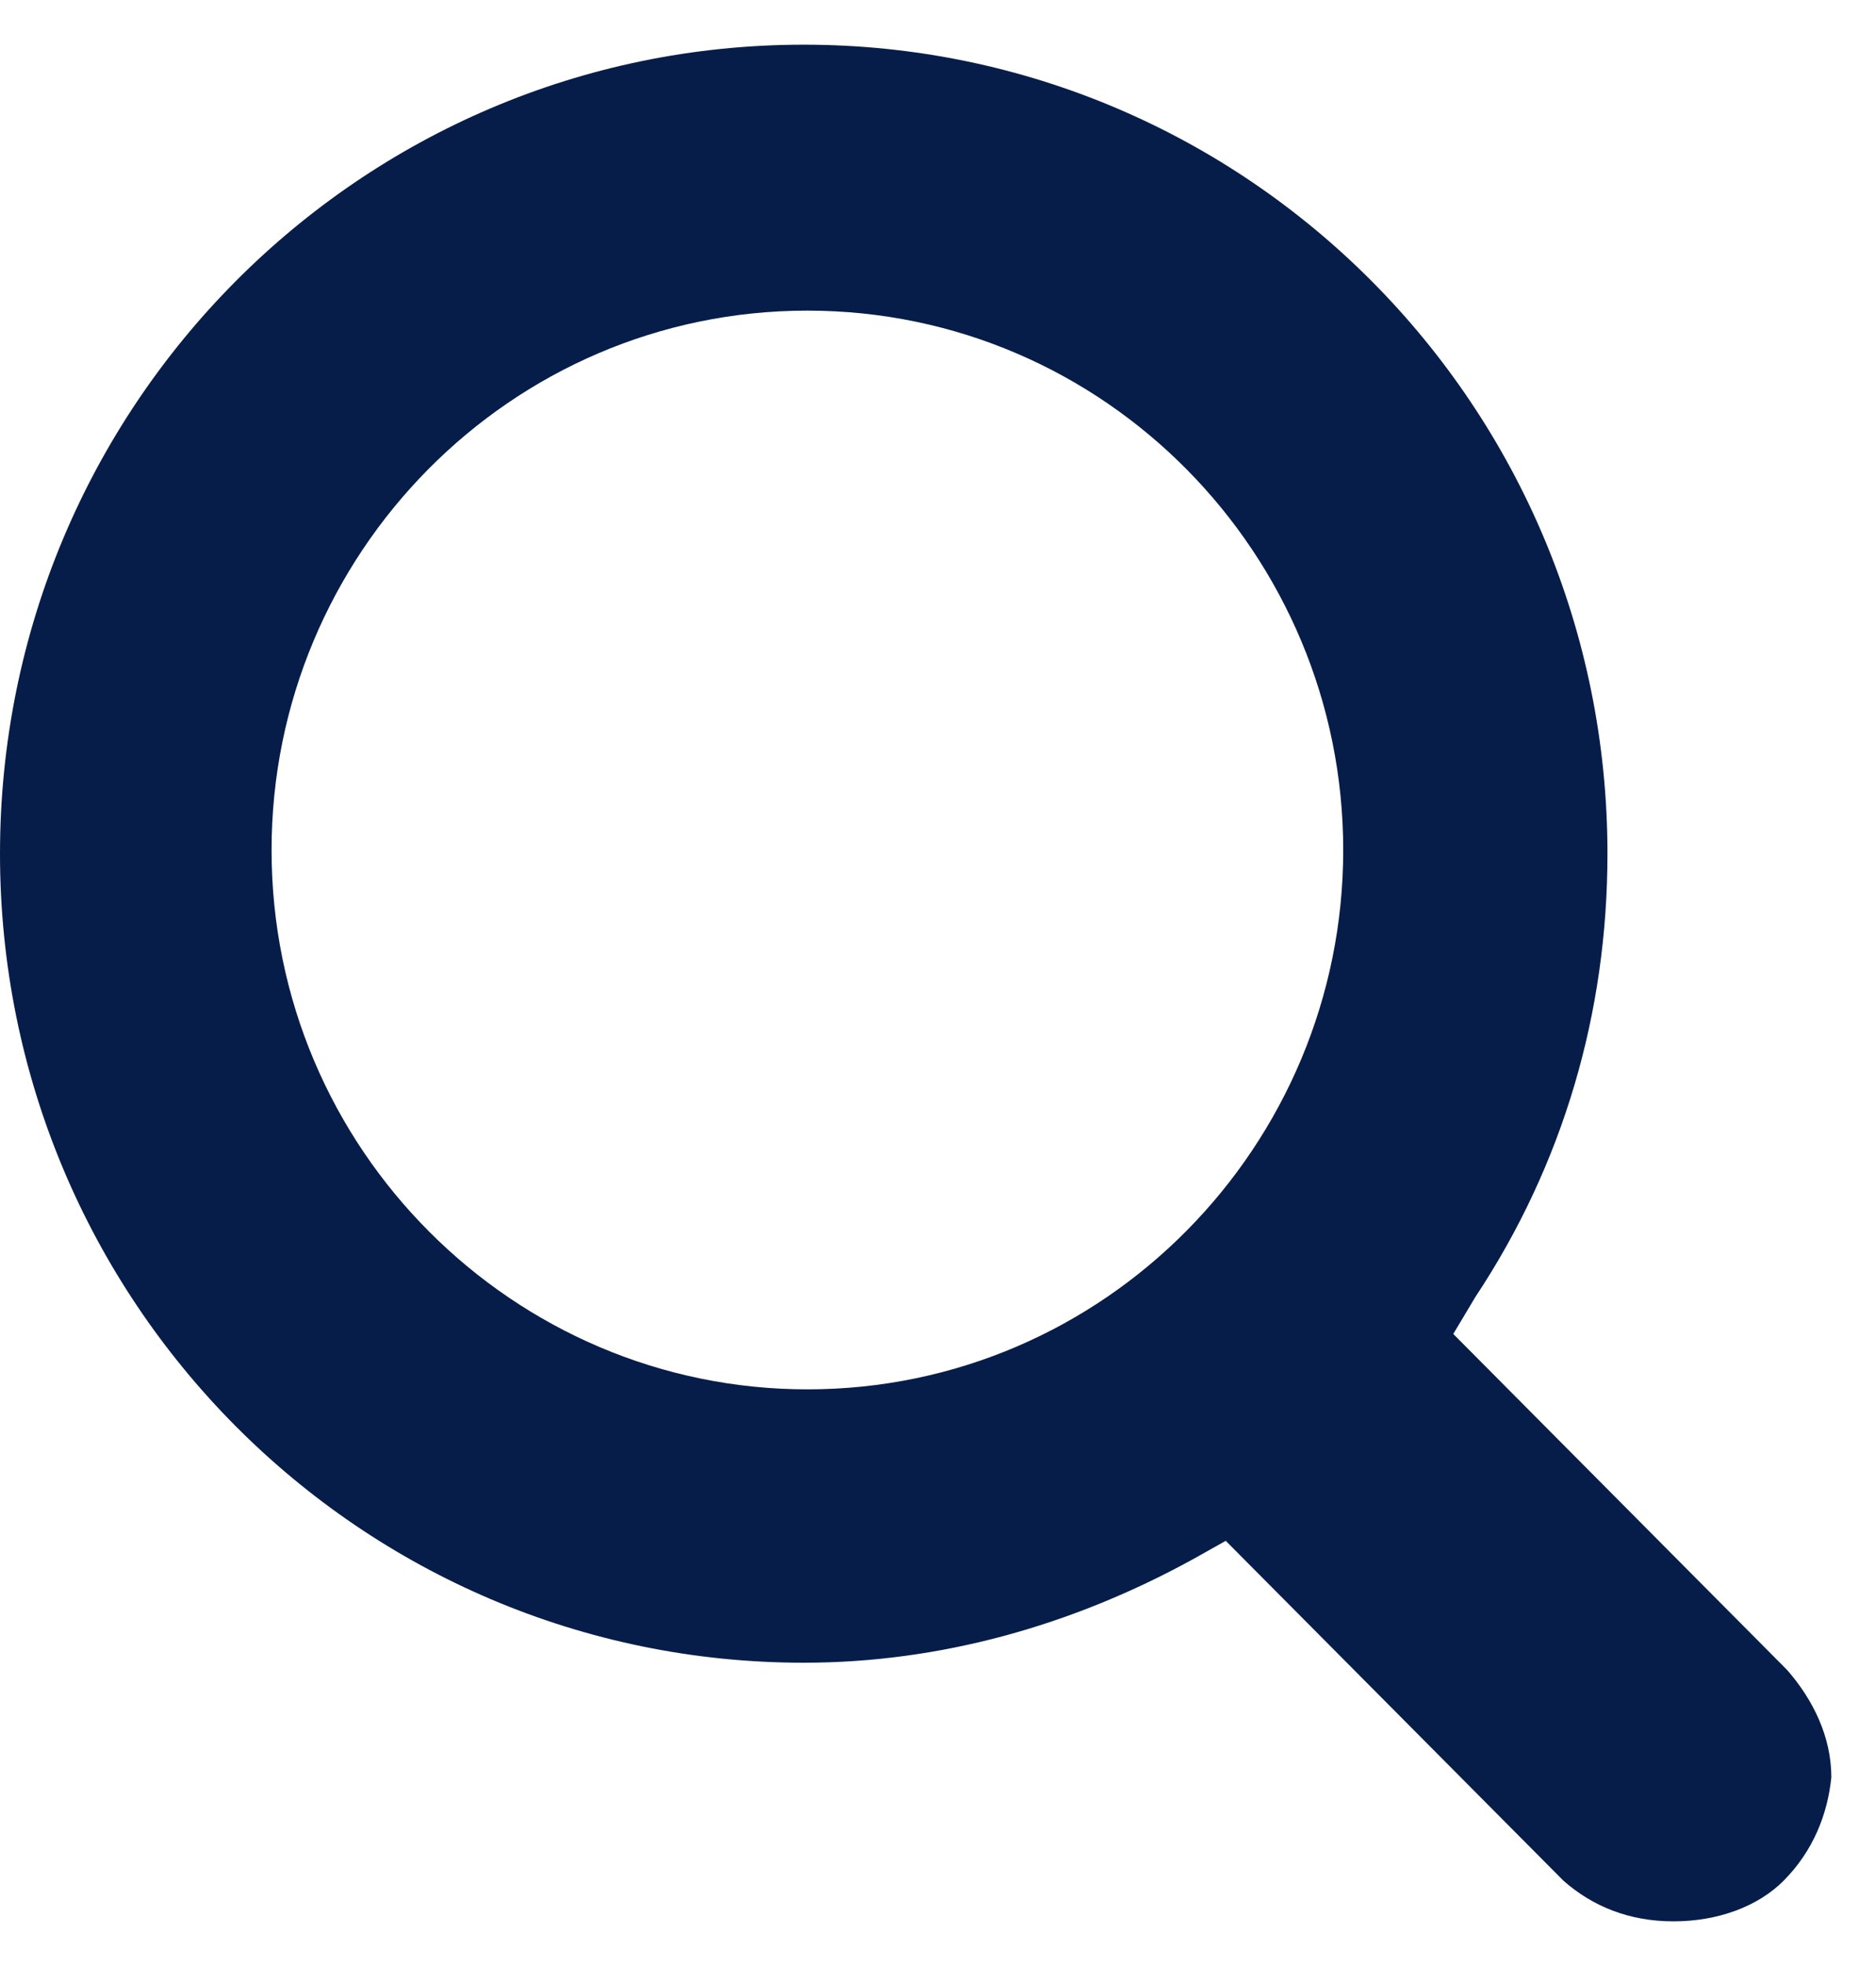 <svg width="21" height="22" viewBox="0 0 21 22" fill="none" xmlns="http://www.w3.org/2000/svg">
<path d="M20.007 18.689L16.268 14.927L16.515 14.514C17.501 13.026 17.994 11.331 17.994 9.553C17.994 4.551 13.968 0.5 8.997 0.5C4.026 0.5 0 4.551 0 9.553C0 14.555 4.026 18.606 8.997 18.606C10.517 18.606 11.996 18.193 13.352 17.449L13.721 17.242L17.501 21.045C17.83 21.335 18.241 21.5 18.733 21.5C19.227 21.5 19.678 21.335 19.966 21.045C20.295 20.715 20.459 20.301 20.5 19.888C20.5 19.433 20.295 19.02 20.007 18.689ZM9.038 15.547C5.752 15.547 3.04 12.86 3.04 9.512C3.04 6.205 5.71 3.476 9.038 3.476C12.366 3.476 15.036 6.205 15.036 9.512C15.036 12.819 12.366 15.547 9.038 15.547Z" fill="#071D49"/>
</svg>

